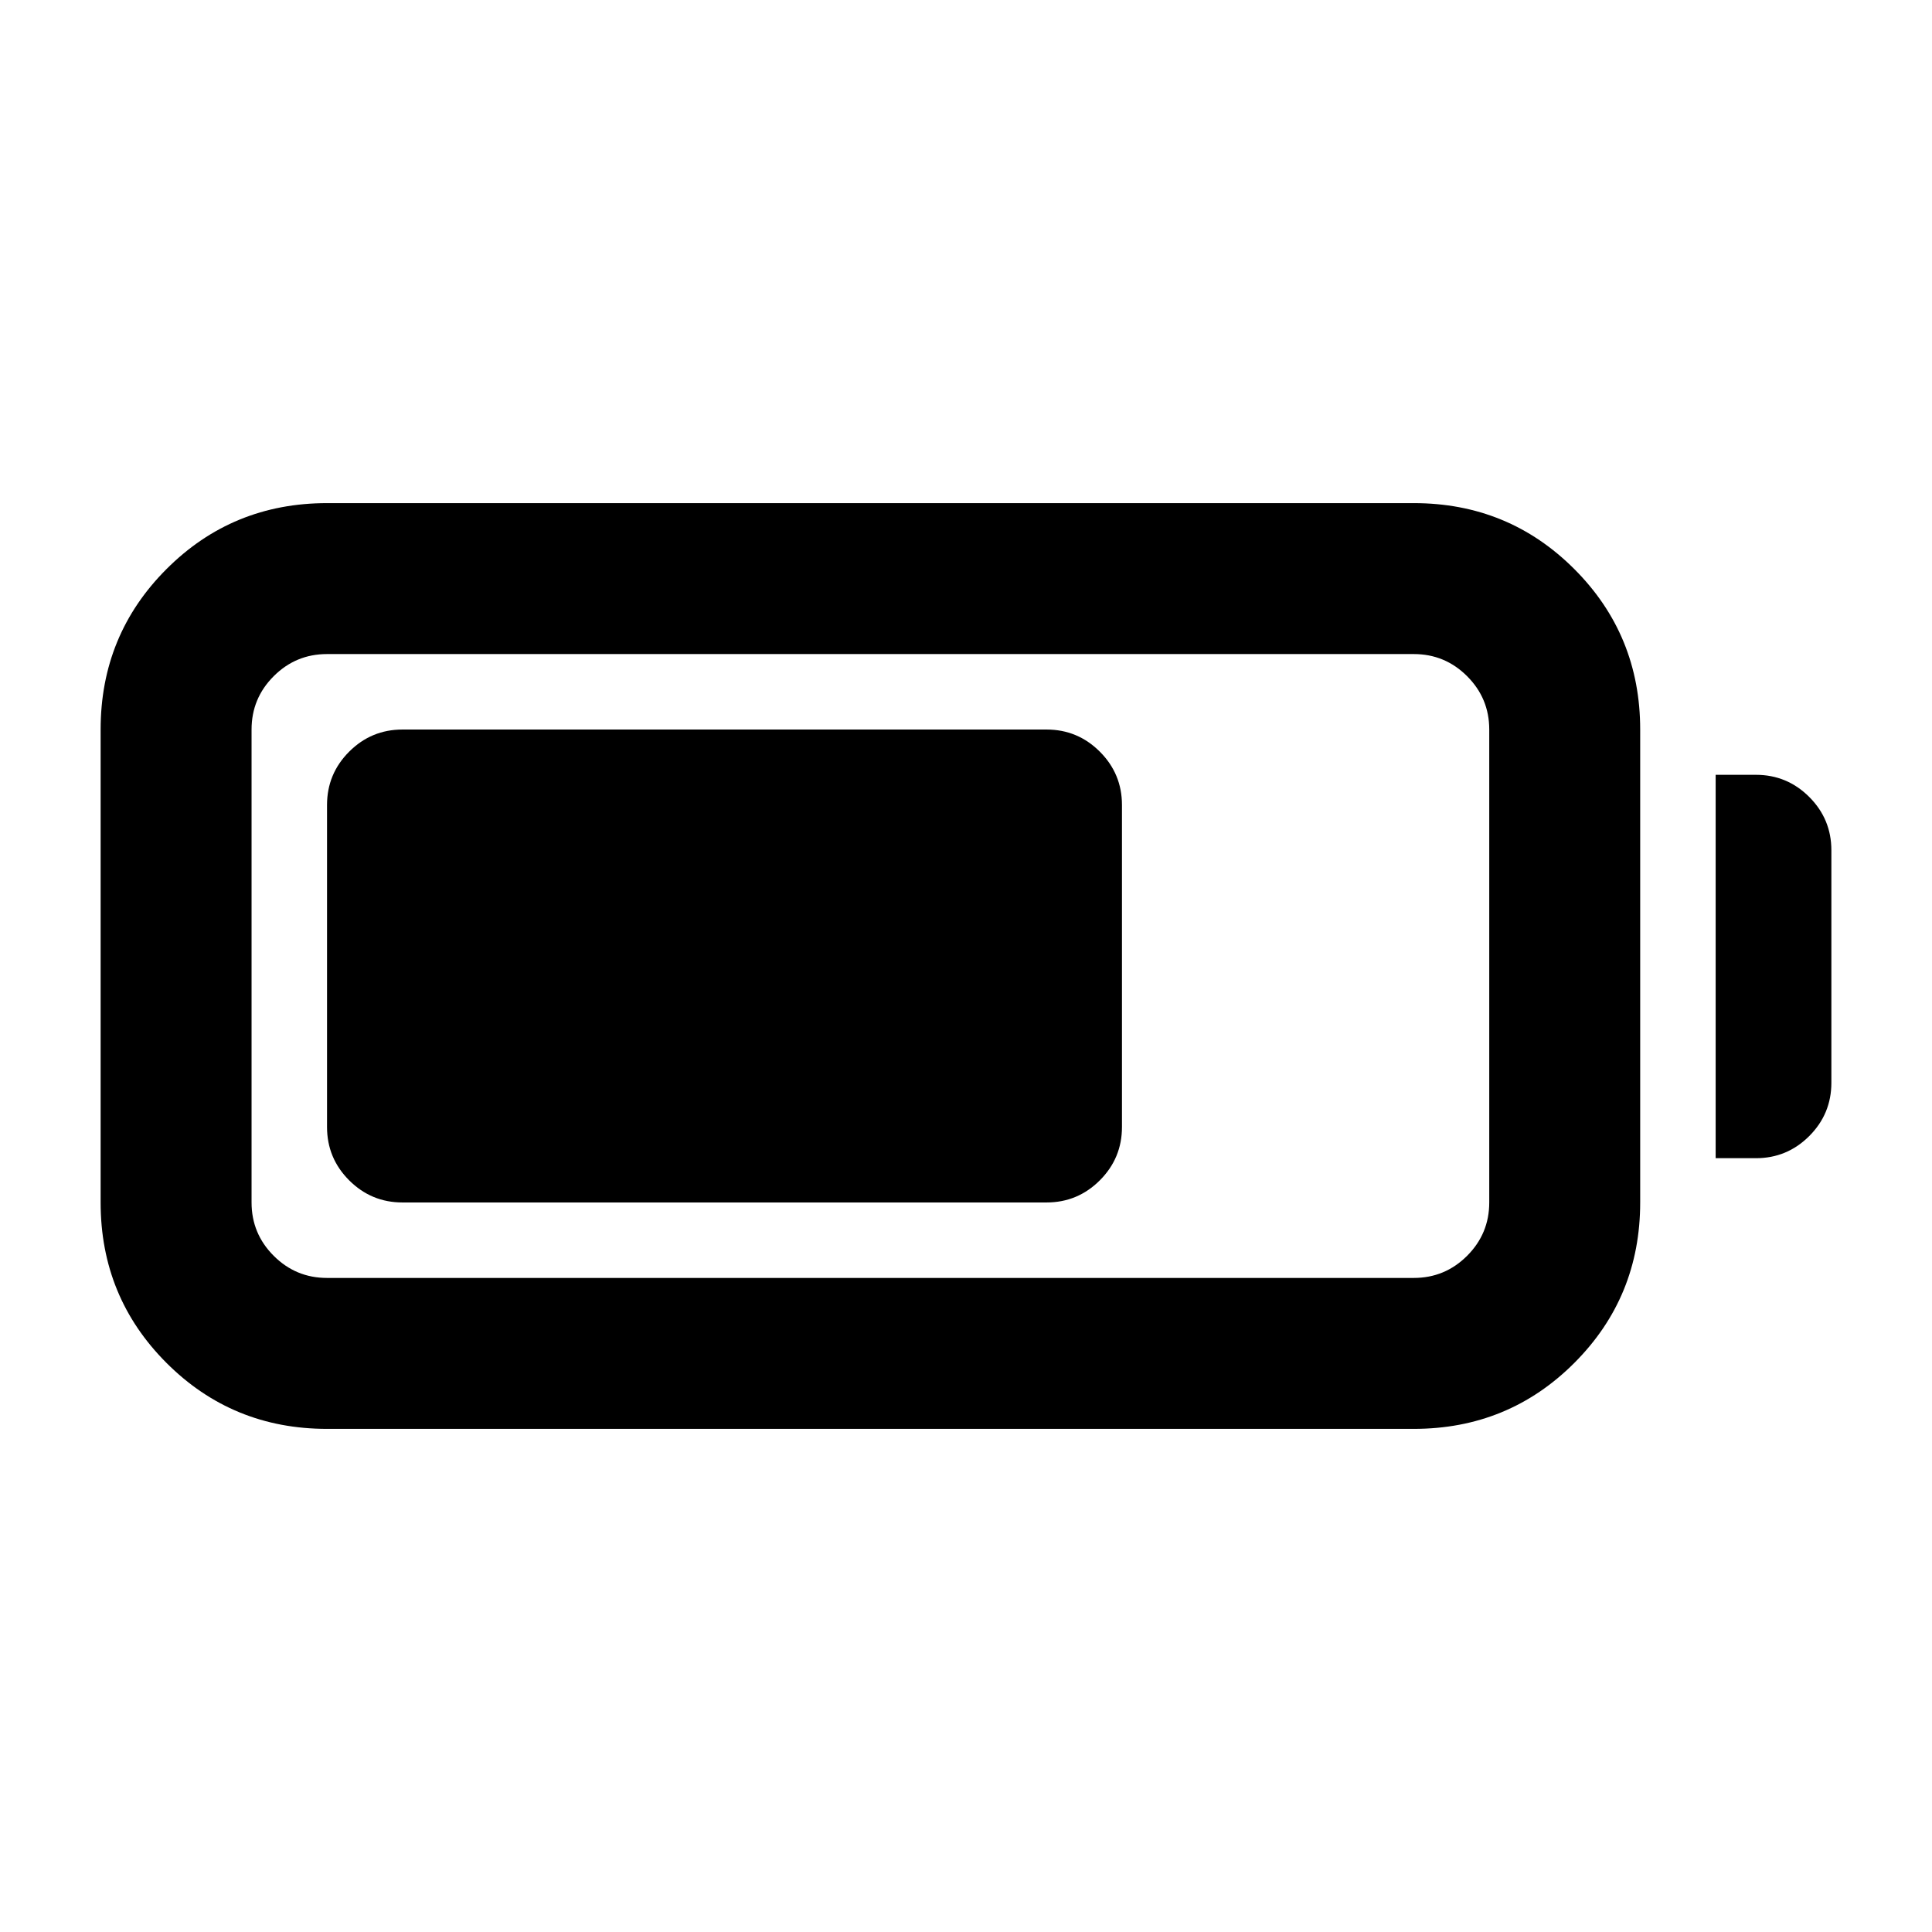 <svg xmlns="http://www.w3.org/2000/svg" height="24" viewBox="0 -960 960 960" width="24"><path d="M162.5-250q-47 0-79.75-32.75T50-362.5v-235q0-47 32.75-79.75T162.5-710h540q47 0 79.75 32.75T815-597.5v235q0 47-32.75 79.75T702.5-250h-540Zm0-75h540q15.5 0 26.5-11t11-26.5v-235q0-15.5-11-26.5t-26.5-11h-540q-15.5 0-26.5 11t-11 26.5v235q0 15.5 11 26.5t26.5 11Zm690-59.5V-575h20q15.5 0 26.5 11t11 26.5V-422q0 15.5-11 26.5t-26.5 11h-20Zm-690-15.5v-160q0-15.5 11-26.5t26.5-11h320q15.5 0 26.5 11t11 26.5v160q0 15.5-11 26.5t-26.5 11H200q-15.5 0-26.5-11t-11-26.5Z"/></svg>